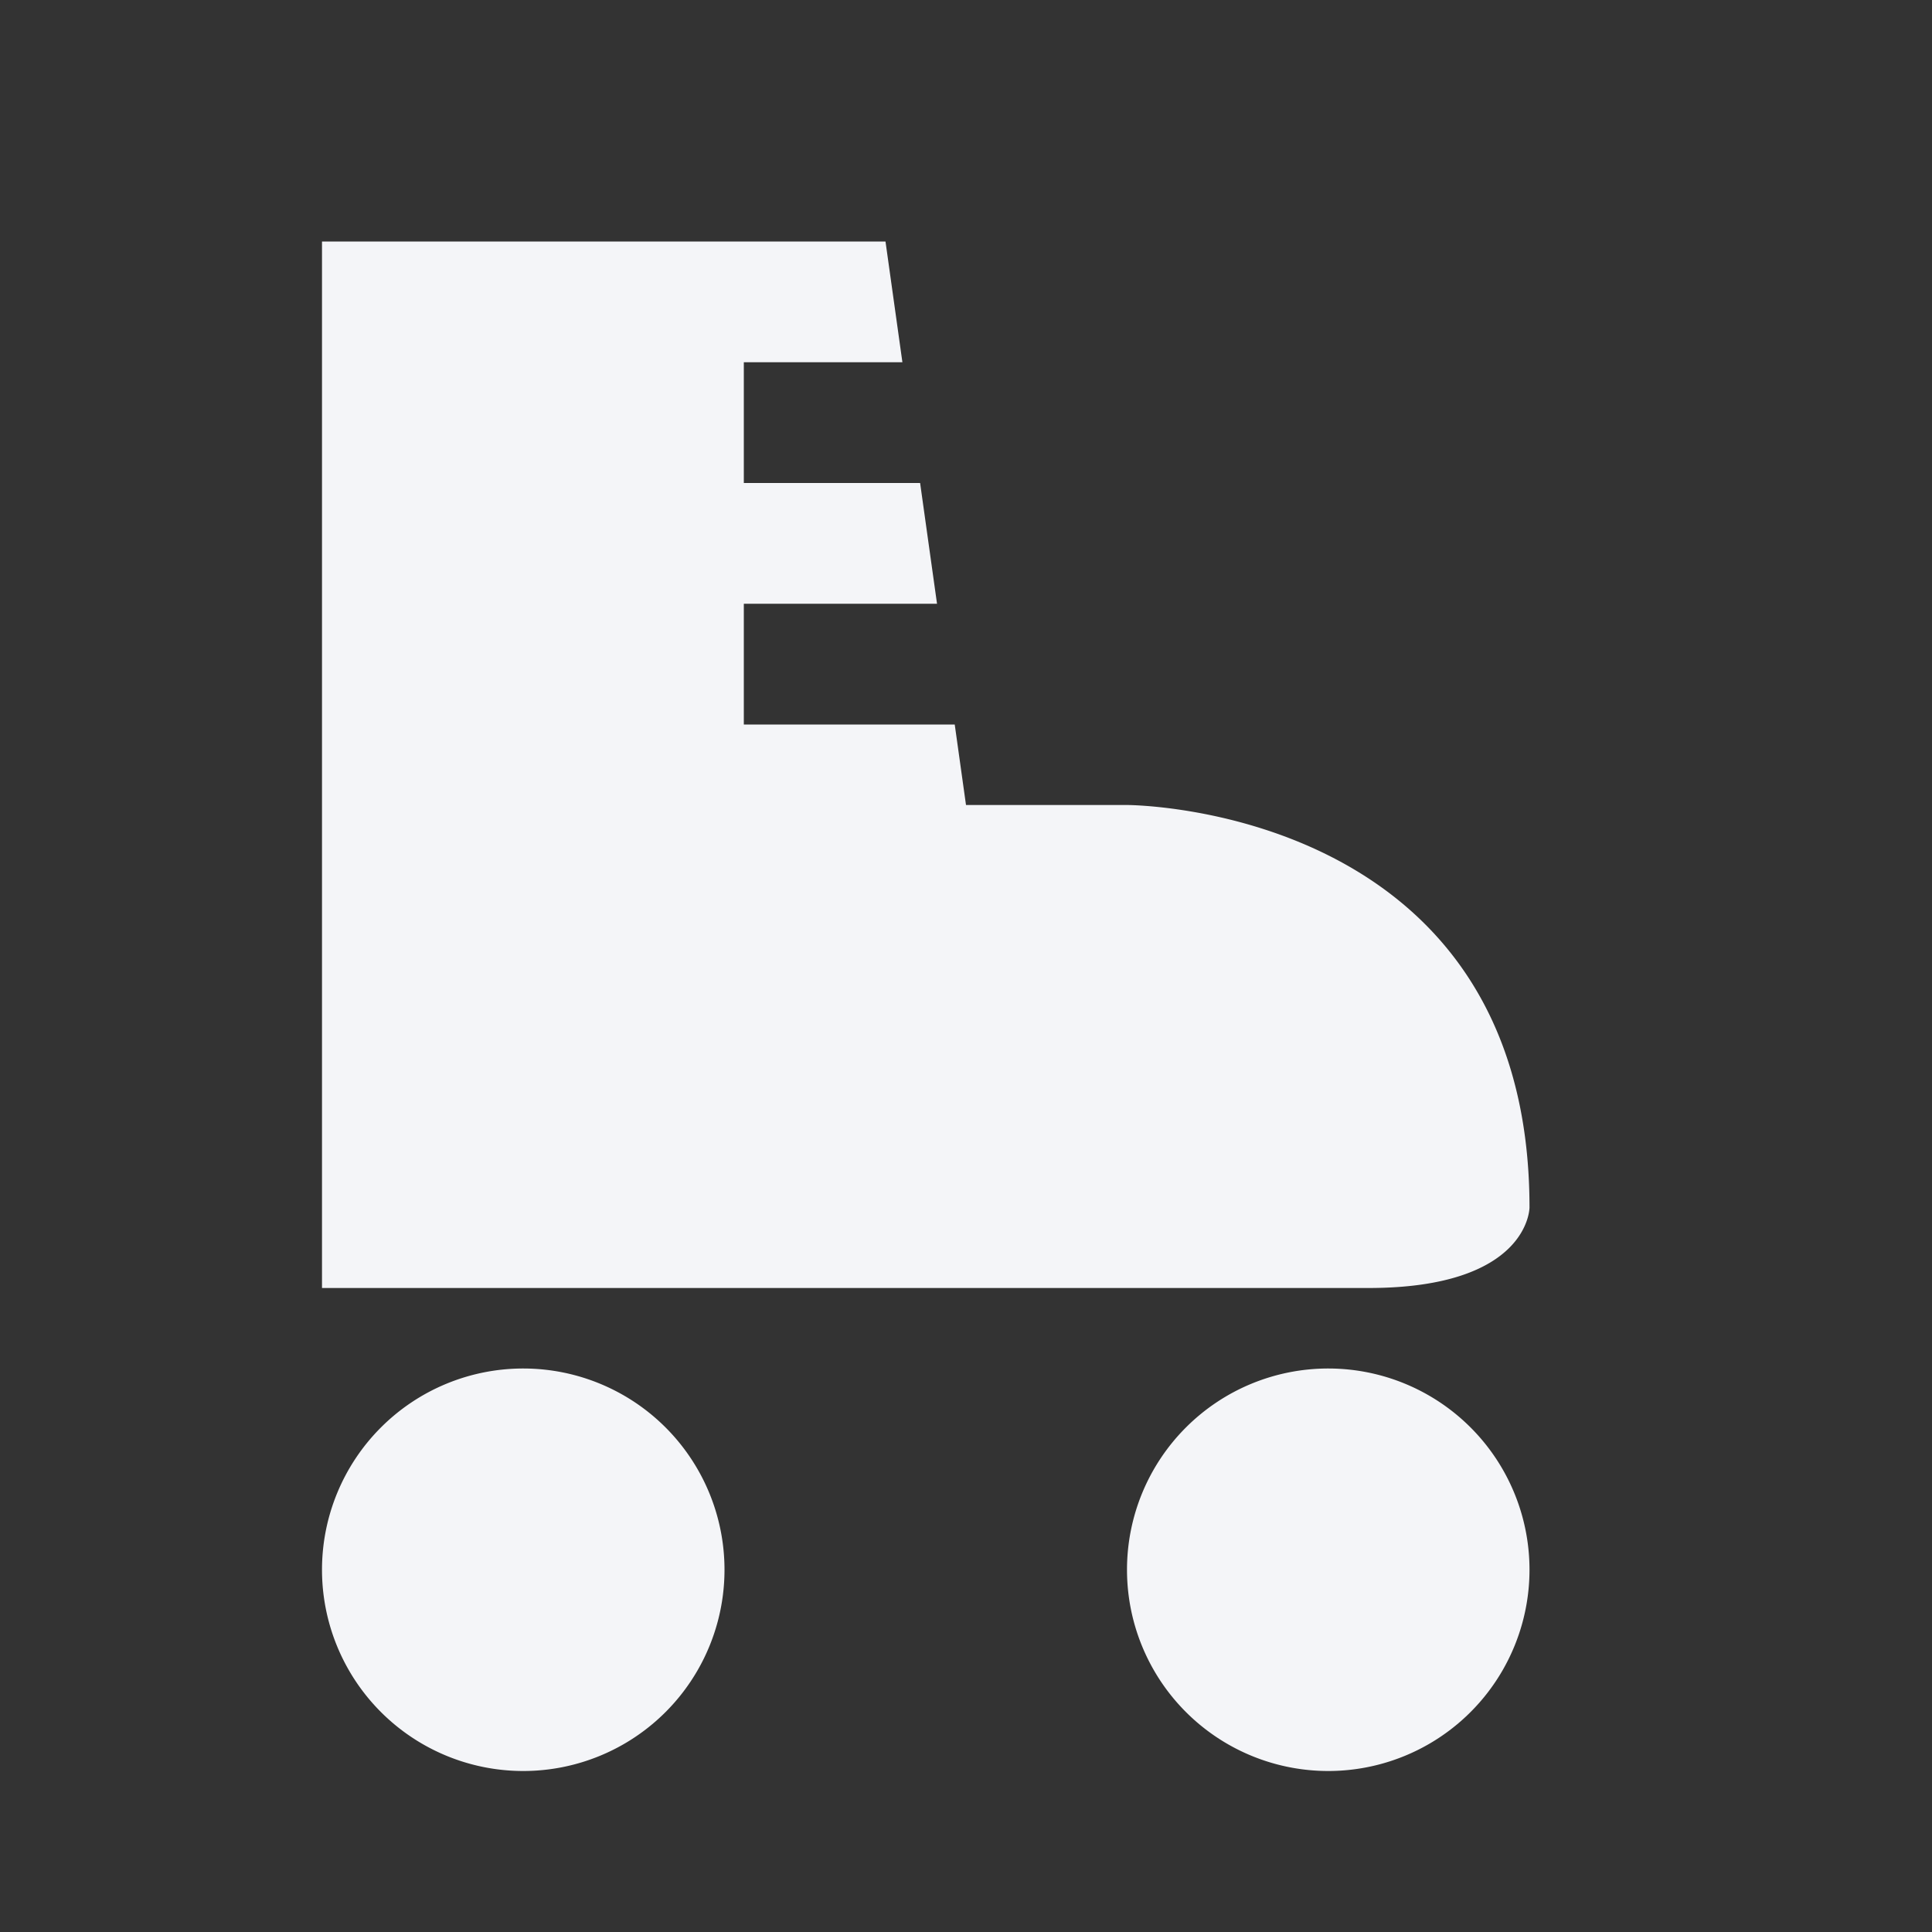 <?xml version="1.0" encoding="UTF-8"?><!DOCTYPE svg PUBLIC "-//W3C//DTD SVG 1.1//EN" "http://www.w3.org/Graphics/SVG/1.1/DTD/svg11.dtd"><svg fill="#f4f5f8" xmlns="http://www.w3.org/2000/svg" xmlns:xlink="http://www.w3.org/1999/xlink" version="1.1" id="mdi-roller-skate" width="24" height="24" viewBox="0 0 24 24"><rect x="0" y="0" width="24" height="24" fill="#333333" stroke="none"/><path d="M19,15C19,15 19,16 17,16C15,16 4,16 4,16V3H11L11.21,4.5H9.24V6H11.43L11.64,7.5H9.24V9H11.86L12,10H14C14,10 19,10 19,15M6.5,17A2.5,2.5 0 0,0 4,19.5A2.5,2.5 0 0,0 6.5,22A2.5,2.5 0 0,0 9,19.5A2.5,2.5 0 0,0 6.5,17M16.5,17A2.5,2.5 0 0,0 14,19.5A2.5,2.5 0 0,0 16.5,22A2.5,2.5 0 0,0 19,19.5A2.5,2.5 0 0,0 16.5,17Z" /></svg>